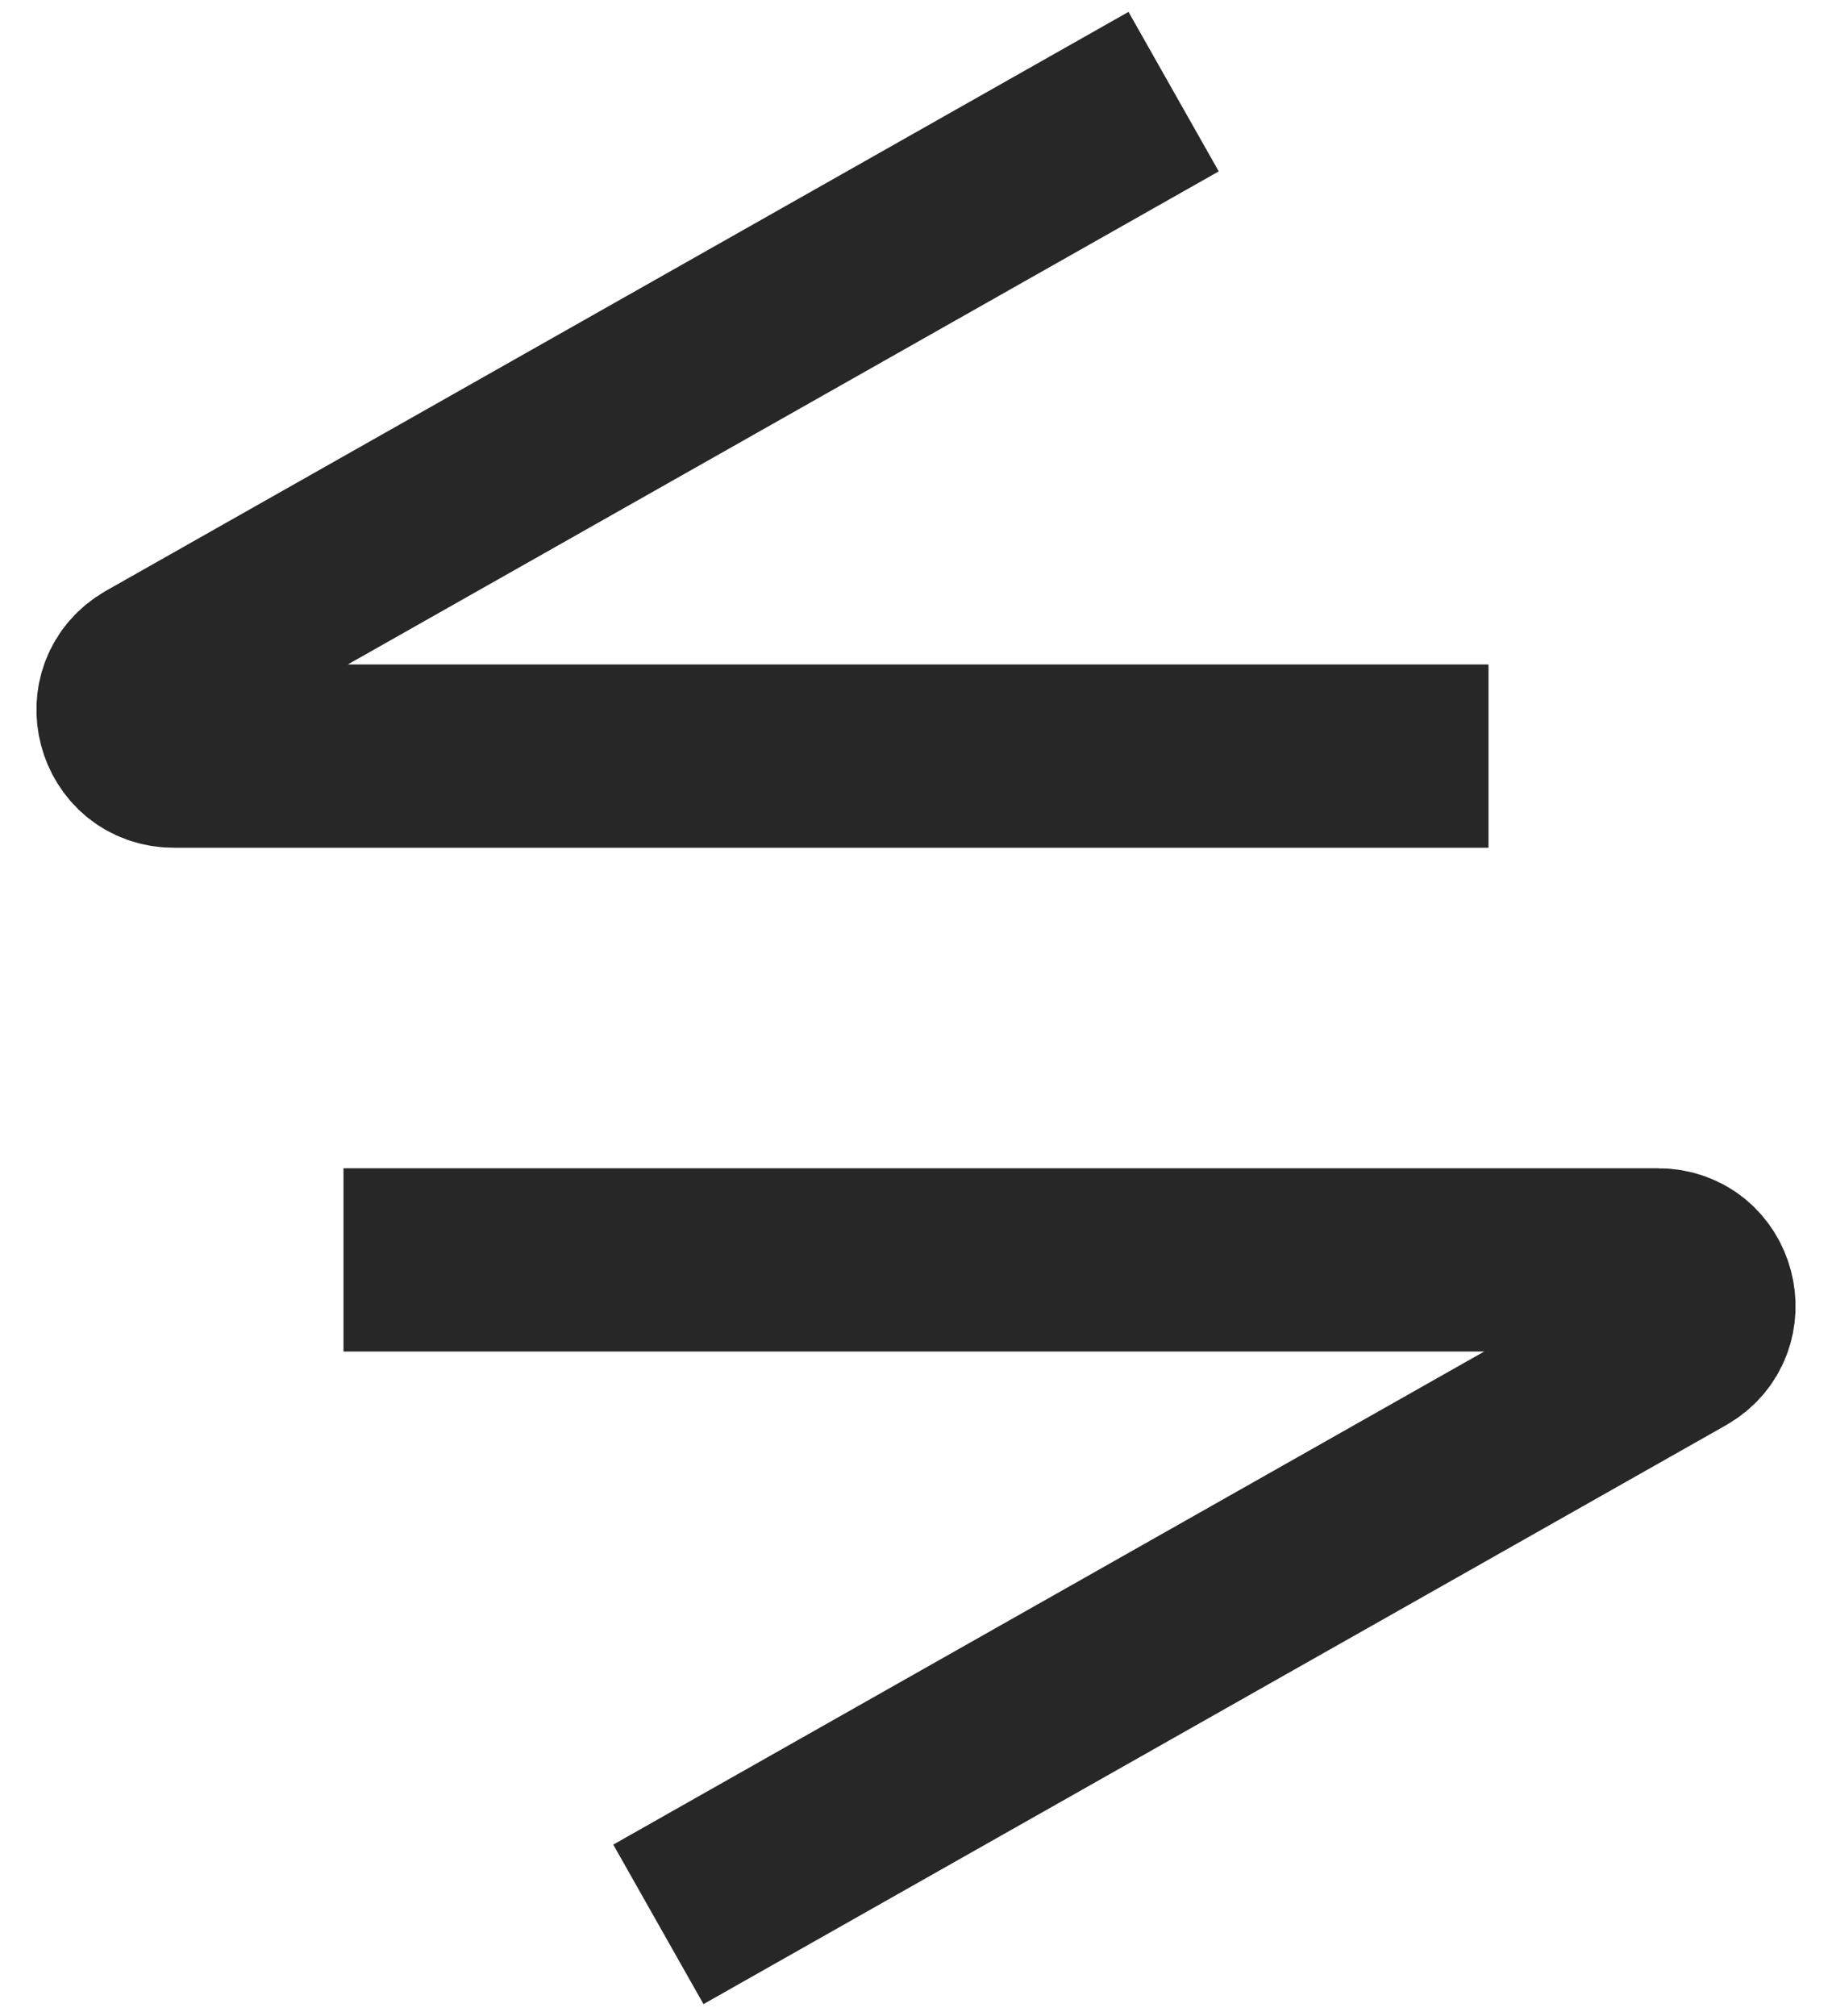 <svg width="120" height="132" viewBox="0 0 120 132" fill="none" xmlns="http://www.w3.org/2000/svg">
<path d="M43.125 126L110.086 88.105C112.769 86.586 111.691 82.494 108.608 82.494H22.5" stroke="#272727" stroke-width="12"/>
<path d="M76.875 6L9.914 43.895C7.231 45.414 8.309 49.506 11.392 49.506H97.5" stroke="#272727" stroke-width="12"/>
</svg>
